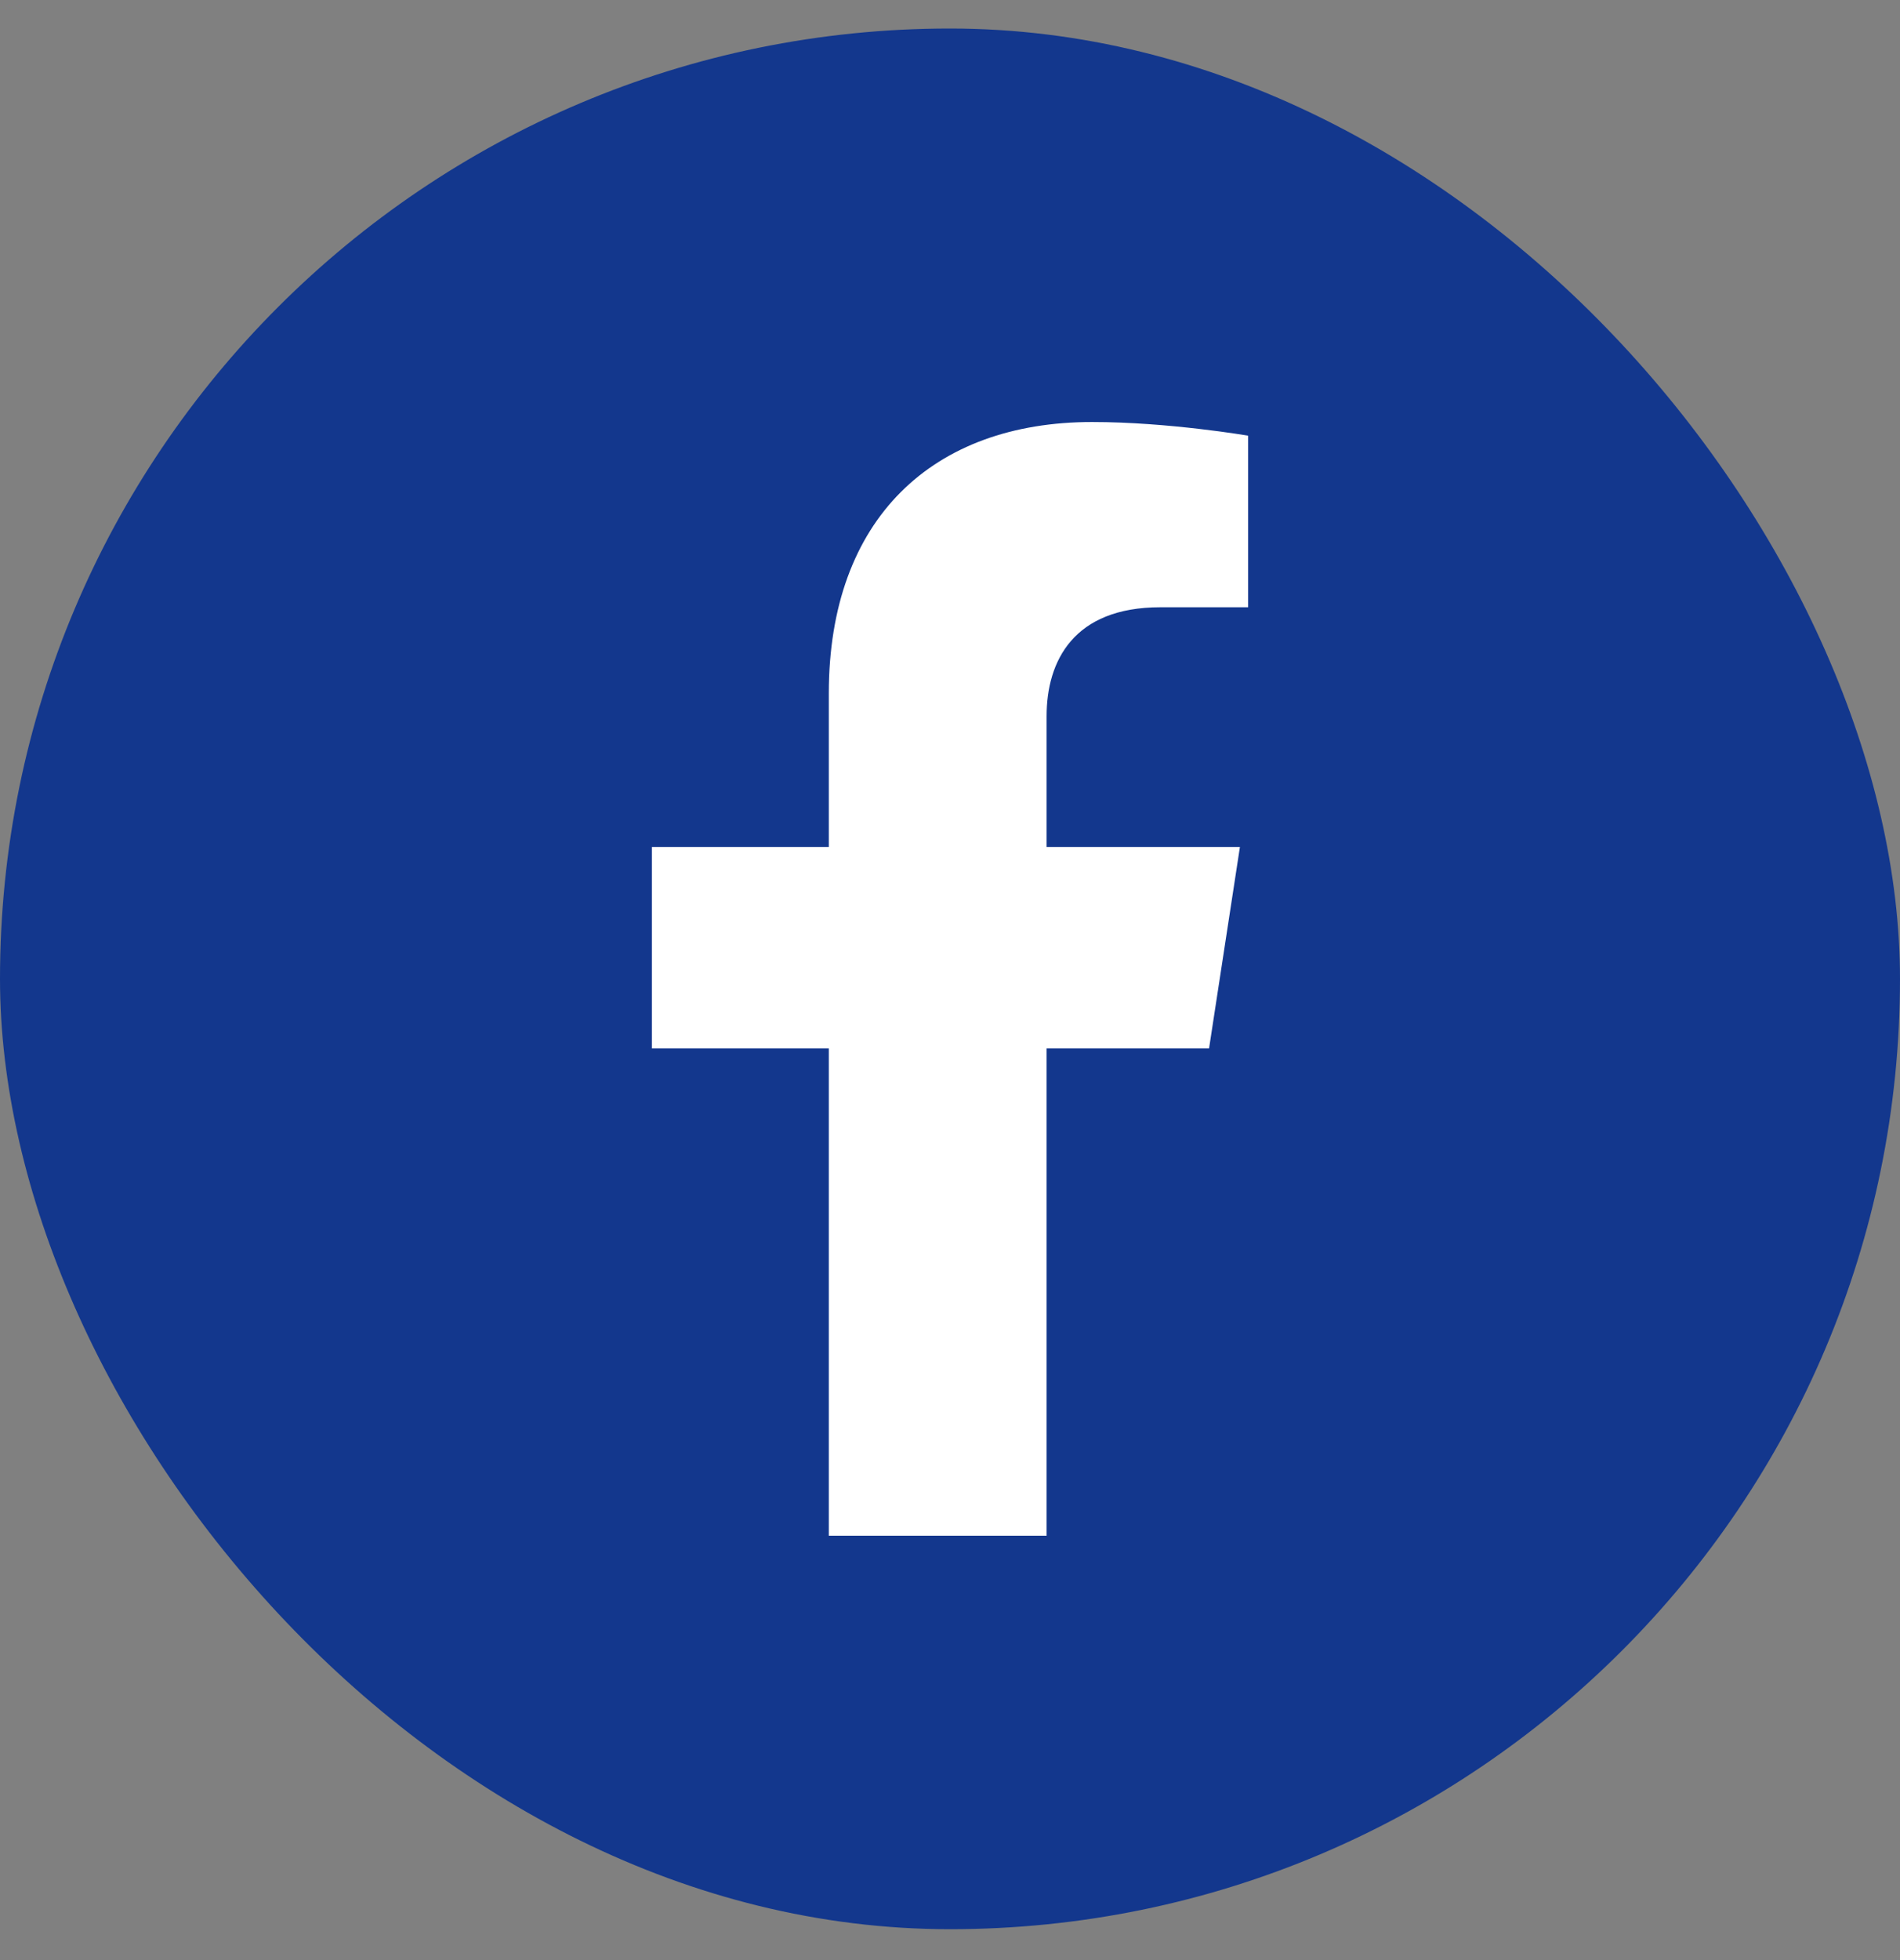 <svg width="32" height="33" viewBox="0 0 32 33" fill="none" xmlns="http://www.w3.org/2000/svg">
<rect x="0" y="0" width="32" height="33" fill="#808080" stroke="none"/>
<rect y="0.48" width="32" height="32" rx="16" fill="#13378D"/>
<path d="M20.363 17.652L20.883 14.259H17.627V12.057C17.627 11.129 18.082 10.224 19.541 10.224H21.021V7.335C21.021 7.335 19.677 7.105 18.393 7.105C15.712 7.105 13.959 8.731 13.959 11.673V14.259H10.979V17.652H13.959V25.855H17.627V17.652H20.363Z" fill="white"/>
</svg>
